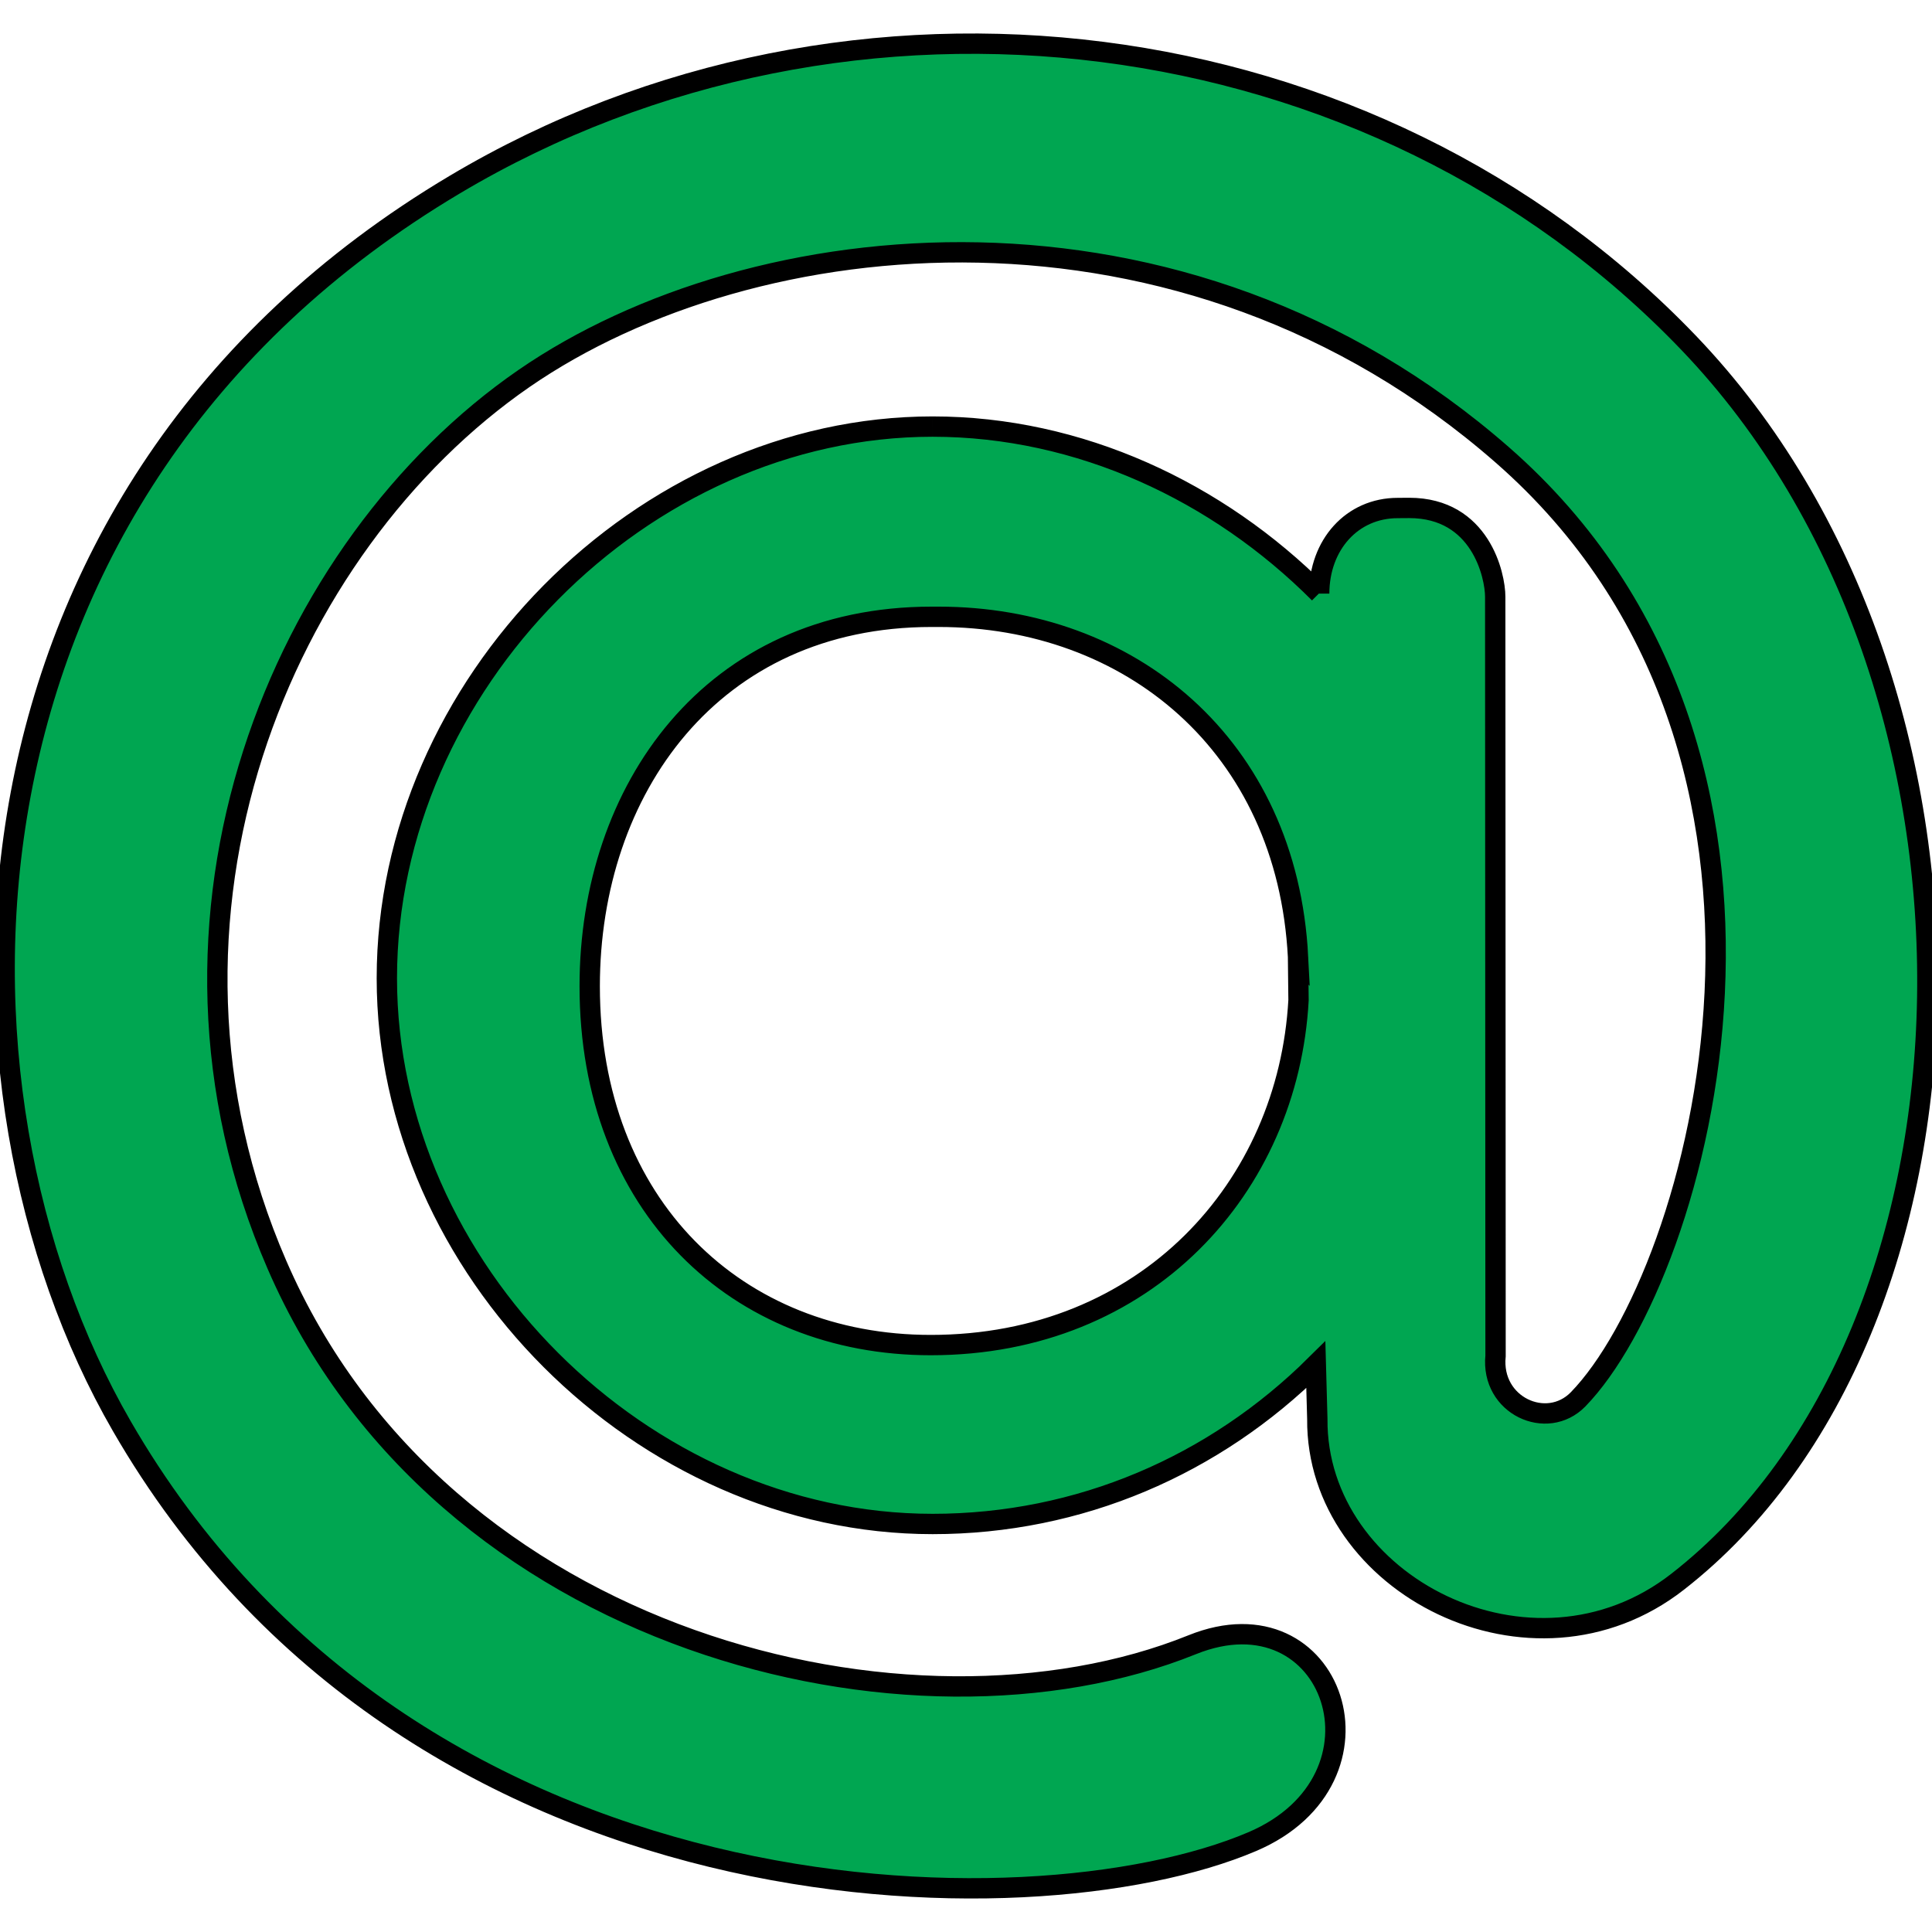 <?xml version="1.0" encoding="UTF-8" standalone="no"?>
<svg
   xmlns:dc="http://purl.org/dc/elements/1.1/"
   xmlns:cc="http://creativecommons.org/ns#"
   xmlns:rdf="http://www.w3.org/1999/02/22-rdf-syntax-ns#"
   xmlns:svg="http://www.w3.org/2000/svg"
   xmlns="http://www.w3.org/2000/svg"
   xmlns:sodipodi="http://sodipodi.sourceforge.net/DTD/sodipodi-0.dtd"
   xmlns:inkscape="http://www.inkscape.org/namespaces/inkscape"
   width="95"
   height="95"
   version="1.1"
   id="svg5102"
   sodipodi:docname="sm-mailru-icon_green.svg"
   inkscape:version="0.92.2 (5c3e80d, 2017-08-06)">
  <defs
     id="defs5106" />
  <sodipodi:namedview
     pagecolor="#ffffff"
     bordercolor="#666666"
     borderopacity="1"
     objecttolerance="10"
     gridtolerance="10"
     guidetolerance="10"
     inkscape:pageopacity="0"
     inkscape:pageshadow="2"
     inkscape:window-width="1920"
     inkscape:window-height="1056"
     id="namedview5104"
     showgrid="false"
     inkscape:zoom="2.4842105"
     inkscape:cx="47.5"
     inkscape:cy="47.5"
     inkscape:window-x="0"
     inkscape:window-y="0"
     inkscape:window-maximized="1"
     inkscape:current-layer="svg5102" />
  <g
     id="g5095">
    <title
       id="title5092">background</title>
    <rect
       fill="none"
       id="canvas_background"
       height="97"
       width="97"
       y="-1"
       x="-1" />
  </g>
  <g
     id="g5100"
     style="fill:#00a651;fill-opacity:1">
    <title
       id="title5097">Layer 1</title>
    <path
       stroke="null"
       fill="#000000"
       id="path24_3_"
       d="m63.828,47.067c-0.537,-10.451 -8.297,-16.737 -17.668,-16.737l-0.353,0c-10.814,0 -16.81,8.504 -16.81,18.164c0,10.814 7.254,17.646 16.769,17.646c10.605,0 17.58,-7.77 18.085,-16.96l-0.024,-2.114l0,0zm-17.968,-26.091c7.225,0 14.02,3.194 19.007,8.195l0,0.019c0,-2.4 1.616,-4.21 3.859,-4.21l0.568,-0.004c3.507,0 4.229,3.32 4.229,4.37l0.016,37.326c-0.248,2.445 2.523,3.707 4.058,2.137c5.994,-6.16 13.164,-31.666 -3.726,-46.44c-15.741,-13.778 -36.862,-11.508 -48.094,-3.766c-11.942,8.236 -19.582,26.465 -12.16,43.586c8.091,18.673 31.243,24.242 45.004,18.686c6.968,-2.812 10.185,6.606 2.948,9.684c-10.933,4.656 -41.368,4.186 -55.584,-20.441c-9.606,-16.628 -9.097,-45.886 16.381,-61.043c19.488,-11.599 45.184,-8.389 60.677,7.792c16.195,16.915 15.249,48.593 -0.546,60.906c-7.158,5.596 -17.789,0.152 -17.722,-8.001l-0.073,-2.665c-4.984,4.945 -11.617,7.83 -18.842,7.83c-14.276,0 -26.838,-12.558 -26.838,-26.836c0,-14.416 12.562,-27.125 26.838,-27.125l0,0"
       style="fill:#00a651;fill-opacity:1" />
  </g>
</svg>
